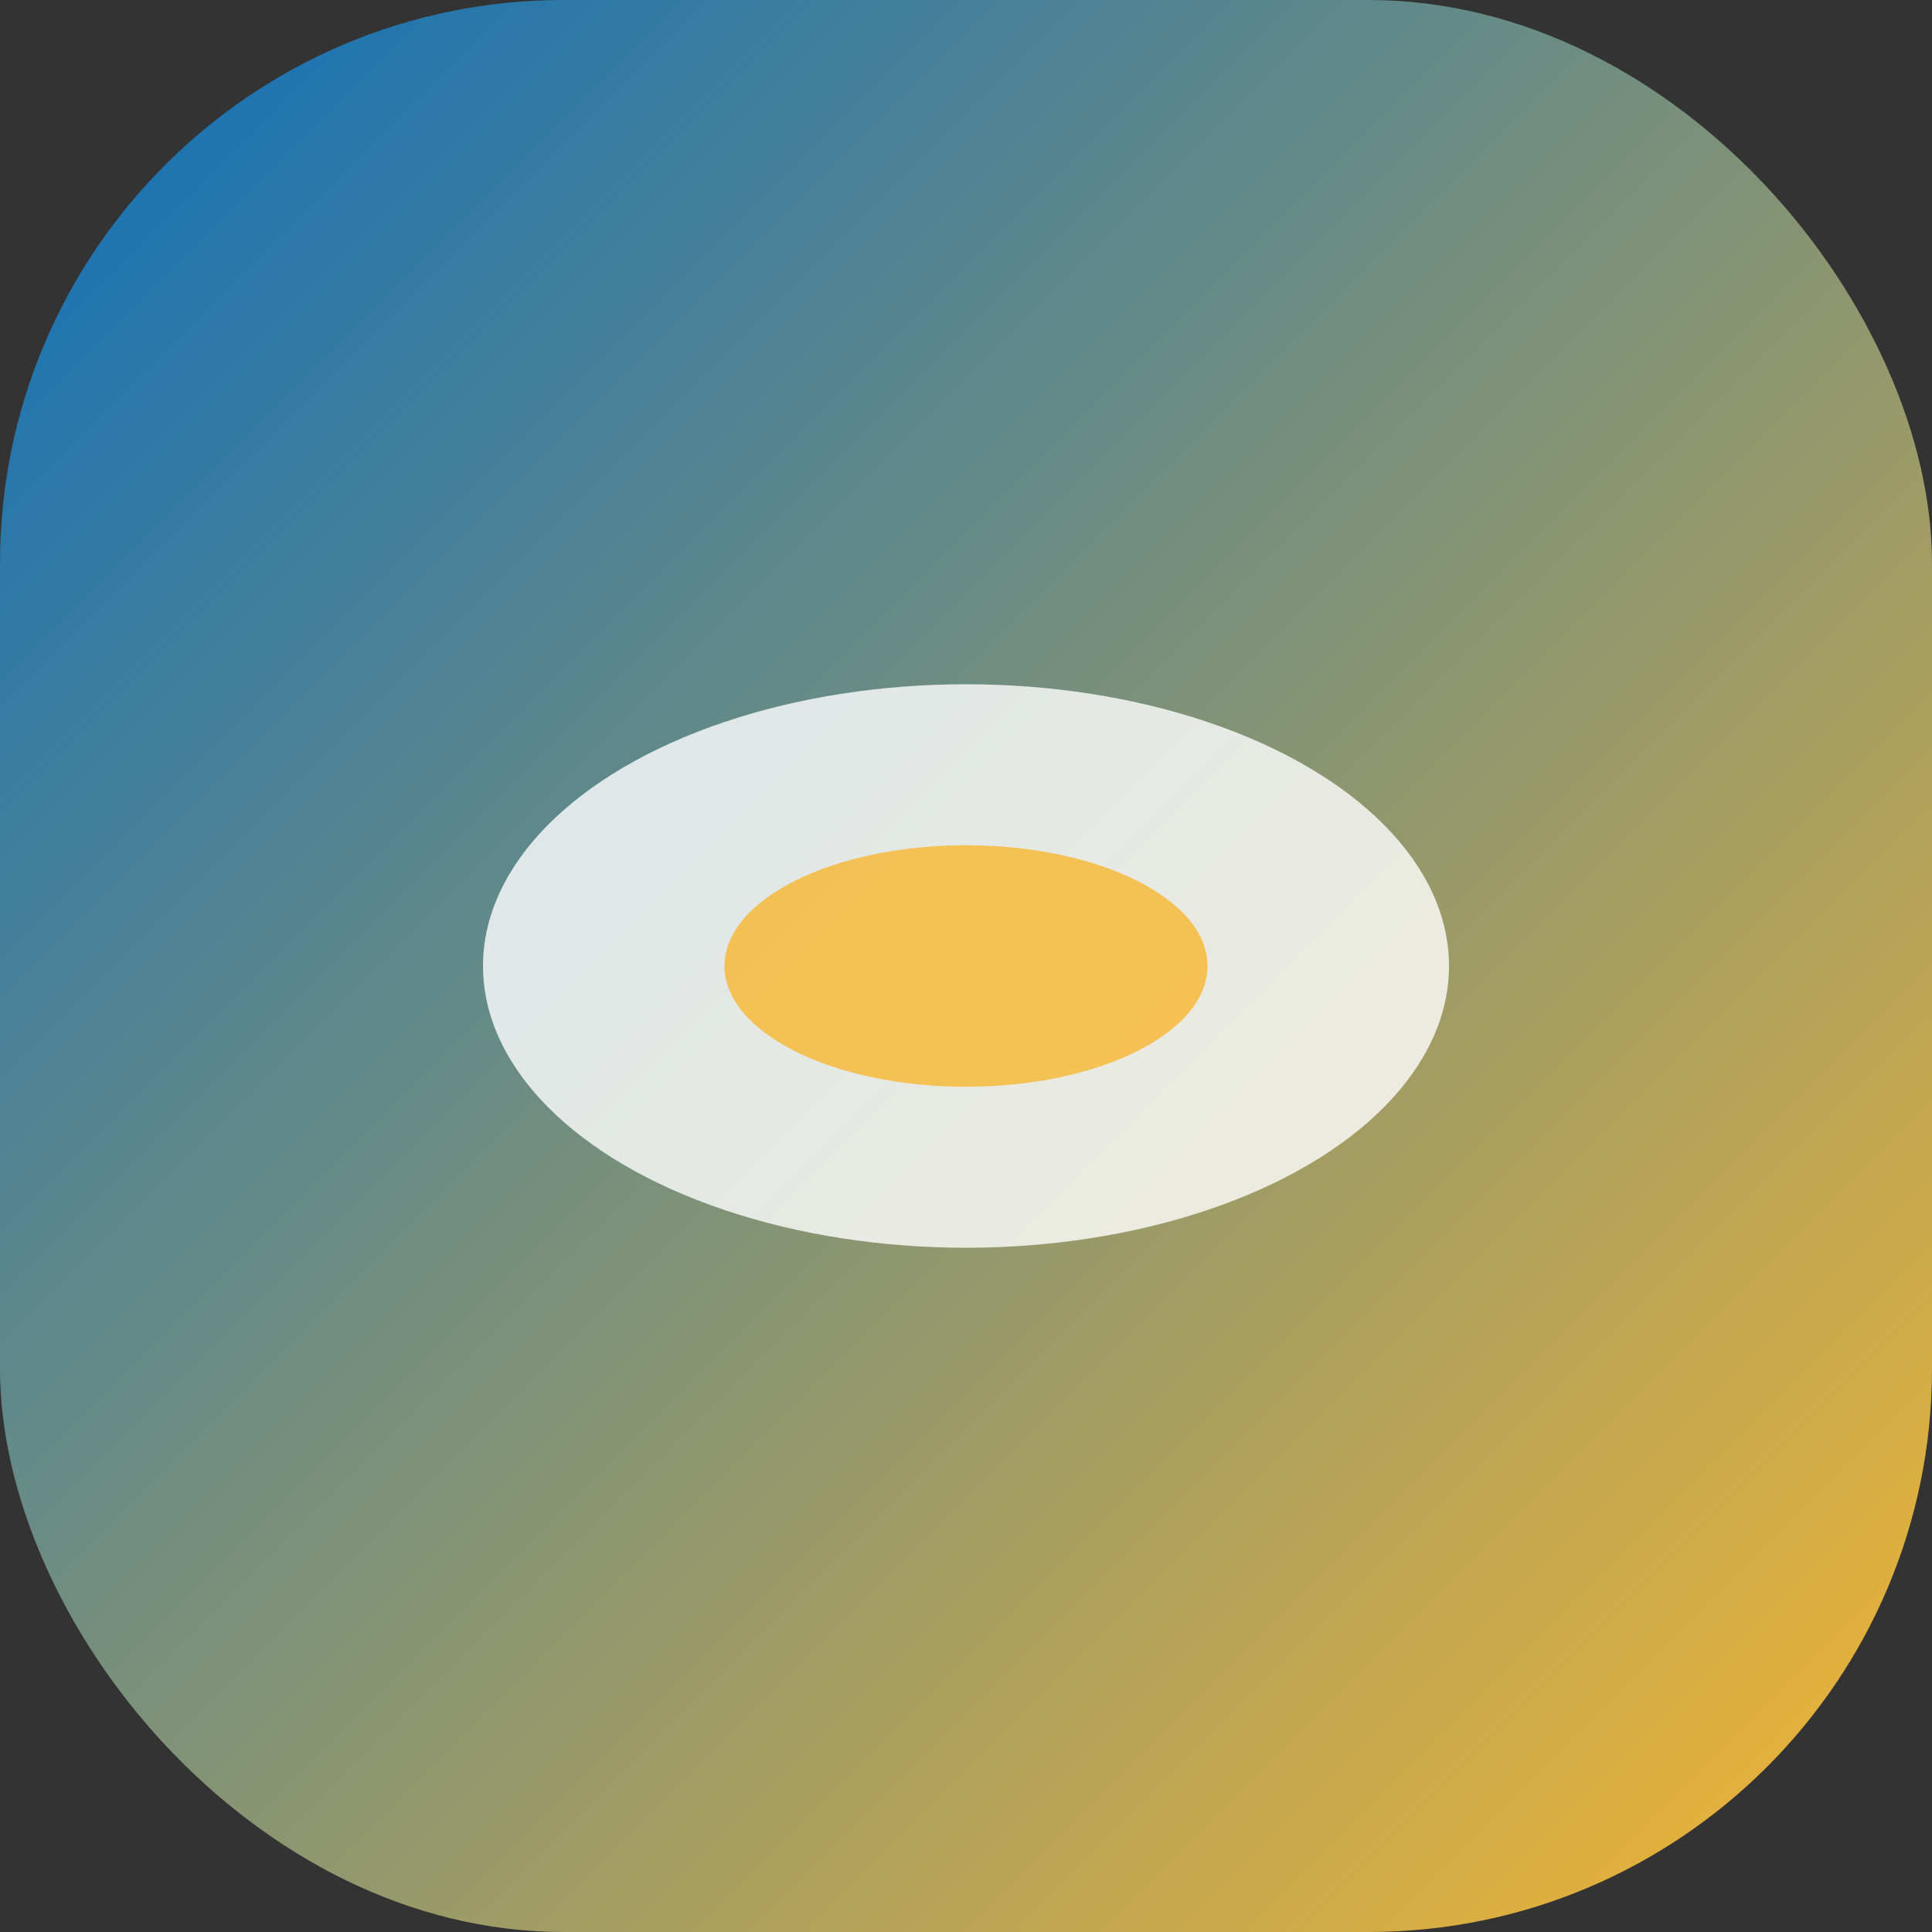 <svg width="48" height="48" viewBox="0 0 48 48" fill="none" xmlns="http://www.w3.org/2000/svg"><rect x="0" y="0" width="48" height="48" fill="#333333" stroke="none"/><defs><linearGradient id="g6" x1="0" y1="0" x2="1" y2="1"><stop stop-color="#0a6ebd"/><stop offset="1" stop-color="#f7b731"/></linearGradient></defs><rect width="48" height="48" rx="14" fill="url(#g6)"/><ellipse cx="24" cy="24" rx="12" ry="7" fill="#fff" fill-opacity=".8"/><ellipse cx="24" cy="24" rx="6" ry="3" fill="#f7b731" fill-opacity=".8"/></svg>
